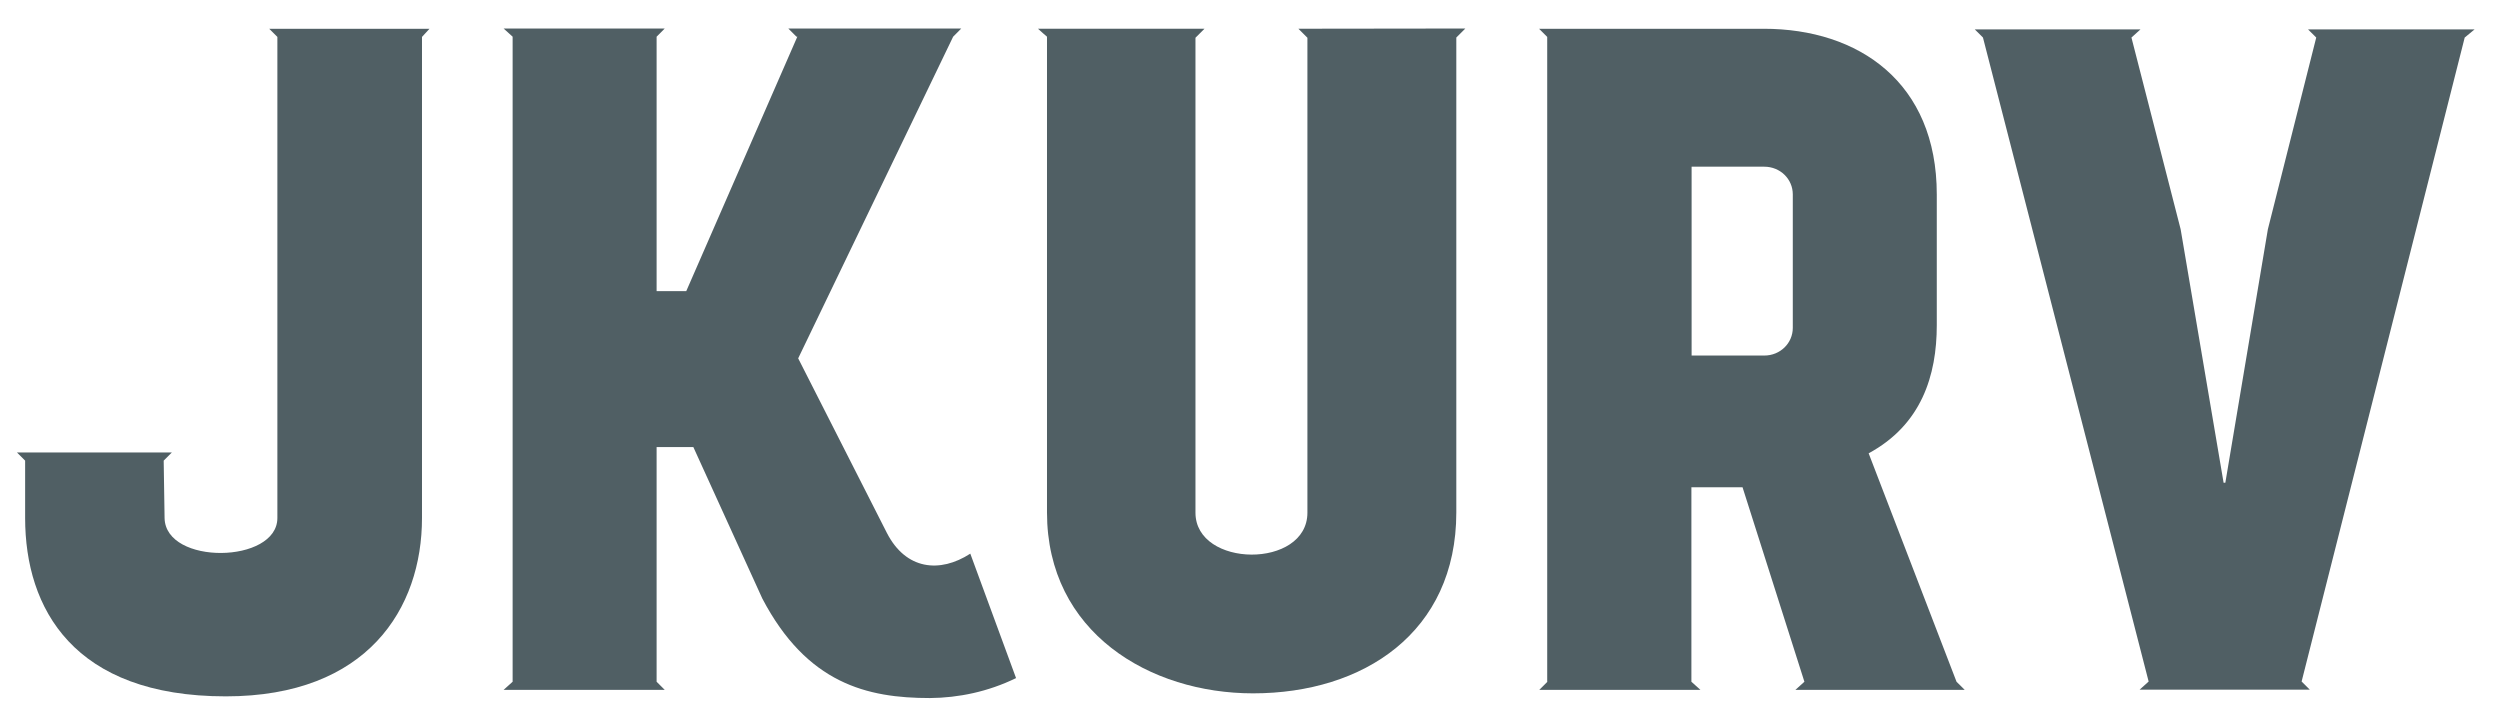 <svg width="59" height="17" viewBox="0 0 59 17" fill="none" xmlns="http://www.w3.org/2000/svg">
<path d="M10.136 0.679H6.353L6.546 0.871V12.225C6.546 13.305 3.904 13.345 3.884 12.225L3.863 10.871L4.056 10.678H0.4L0.593 10.871V12.225C0.593 14.36 1.734 16.434 5.329 16.434C8.671 16.434 9.959 14.36 9.959 12.225V0.871L10.136 0.679Z" fill="#061C23" fill-opacity="0.7"/>
<path d="M23.979 16.003L22.899 13.066C22.179 13.533 21.378 13.447 20.932 12.58L18.837 8.457L22.494 0.866L22.686 0.673H18.604L18.797 0.866H18.817L16.196 6.87H15.496V0.866L15.688 0.673H11.885L12.098 0.866V16.089L11.885 16.281H15.688L15.496 16.089V10.551H16.363L17.991 14.126C19.045 16.134 20.465 16.474 21.946 16.474C22.625 16.469 23.325 16.322 23.979 16.003Z" fill="#061C23" fill-opacity="0.7"/>
<path d="M30.642 0.678L30.855 0.891V12.098C30.855 13.432 28.213 13.406 28.213 12.098V0.891L28.426 0.678H24.496C24.583 0.755 24.659 0.826 24.709 0.866V12.093C24.709 14.928 27.138 16.363 29.572 16.363C32.174 16.363 34.369 14.928 34.369 12.093V0.886L34.582 0.673L30.642 0.678Z" fill="#061C23" fill-opacity="0.7"/>
<path d="M36.519 16.089L36.327 16.281H40.13L39.917 16.089V11.5H41.124L42.584 16.089L42.371 16.281H46.367L46.174 16.089L44.1 10.698C45.348 10.024 45.708 8.858 45.708 7.676V4.588C45.708 1.946 43.867 0.679 41.626 0.679H36.322L36.514 0.871V16.089H36.519ZM39.922 3.934H41.636C42.016 3.934 42.31 4.228 42.31 4.588V7.737C42.31 8.097 42.016 8.391 41.636 8.391H39.922V3.934Z" fill="#061C23" fill-opacity="0.7"/>
<path d="M52.518 11.393H52.477L51.463 5.41L50.302 0.886L50.515 0.694H46.605L46.798 0.886L50.708 16.084L50.495 16.276H54.511L54.318 16.084L58.167 0.886L58.4 0.694H54.47L54.663 0.886L53.522 5.41L52.518 11.393Z" fill="#061C23" fill-opacity="0.7"/>
</svg>
